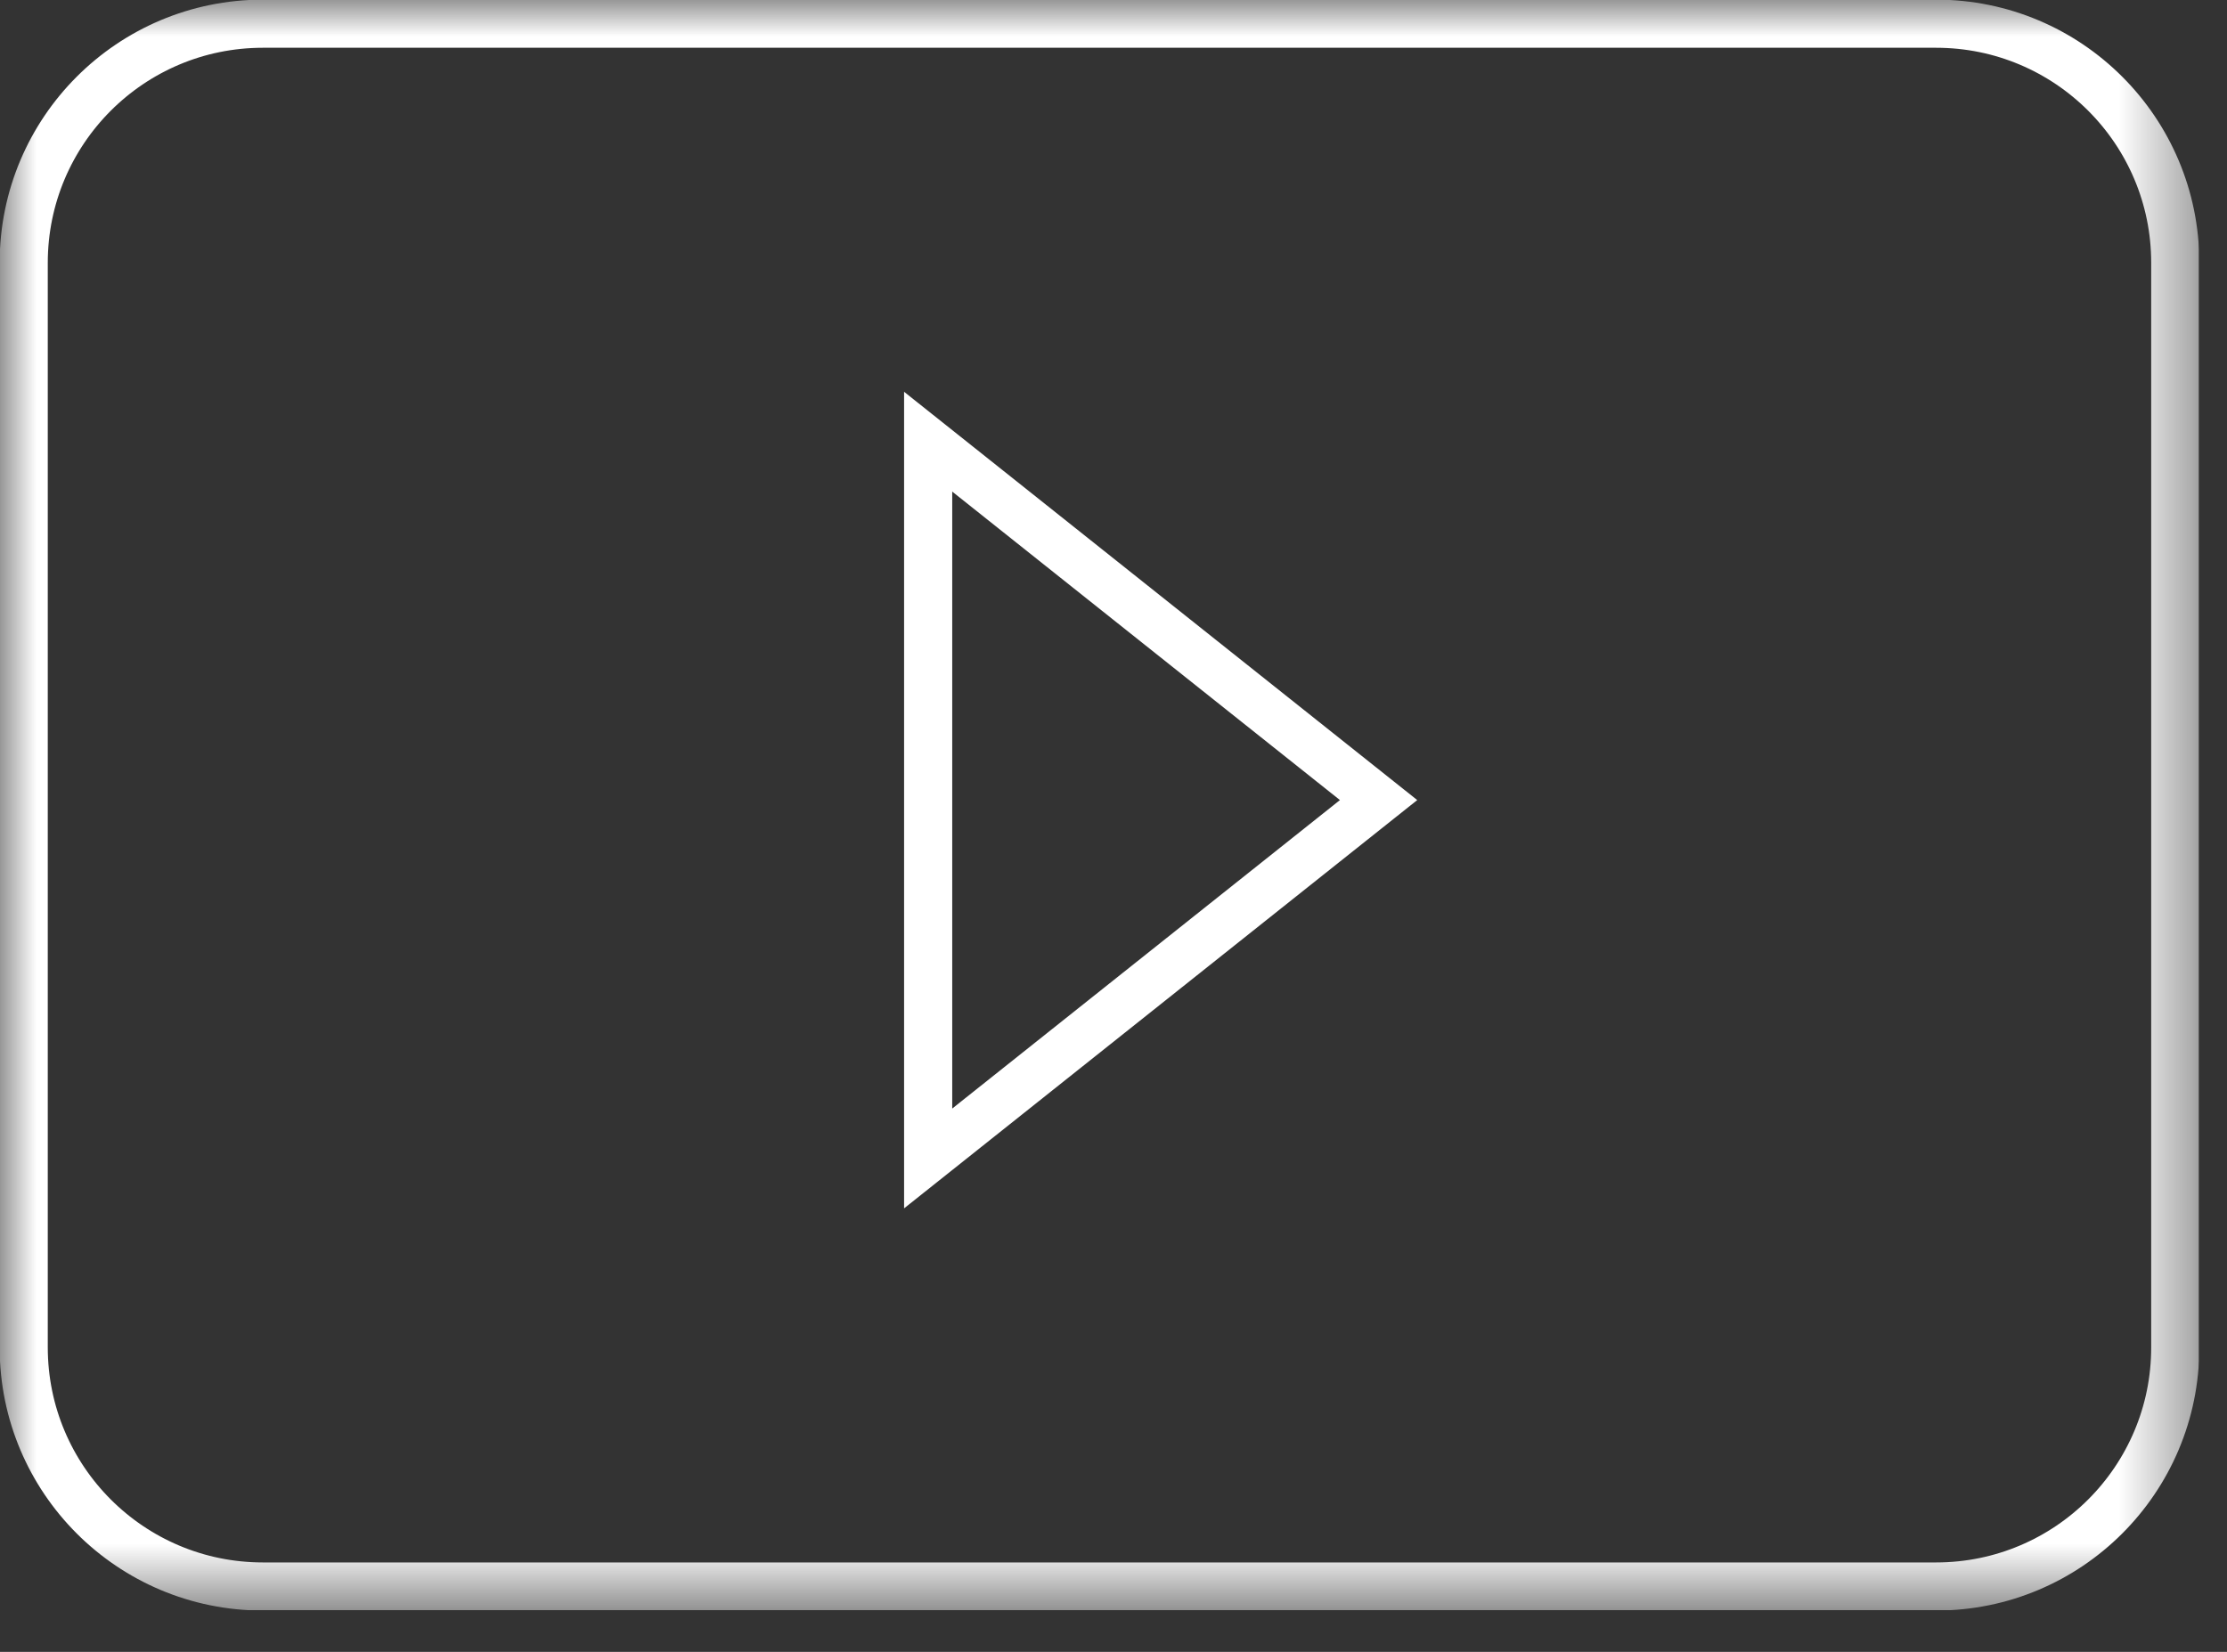 <svg width="31" height="23" viewBox="0 0 31 23" fill="none" xmlns="http://www.w3.org/2000/svg">
<rect x="0" y="0" width="31" height="23" fill="#333333" stroke="none"/>
<g clip-path="url(#clip0_1_1567)">
<mask id="mask0_1_1567" style="mask-type:luminance" maskUnits="userSpaceOnUse" x="0" y="0" width="31" height="23">
<path d="M30.6 0H0V22.42H30.6V0Z" fill="white"/>
</mask>
<g mask="url(#mask0_1_1567)">
<path d="M3.66 0.33C1.82 0.33 0.33 1.82 0.33 3.66V18.76C0.33 20.6 1.82 22.09 3.66 22.09H26.95C28.79 22.09 30.28 20.6 30.28 18.76V3.66C30.28 1.82 28.79 0.33 26.95 0.33H3.66Z" stroke="white" stroke-width="0.67"/>
</g>
<path d="M12.92 16.13L19.19 11.14L12.92 6.15V16.13Z" stroke="white" stroke-width="0.67"/>
</g>
<defs>
<clipPath id="clip0_1_1567">
<rect width="30.61" height="22.42" fill="white"/>
</clipPath>
</defs>
</svg>
